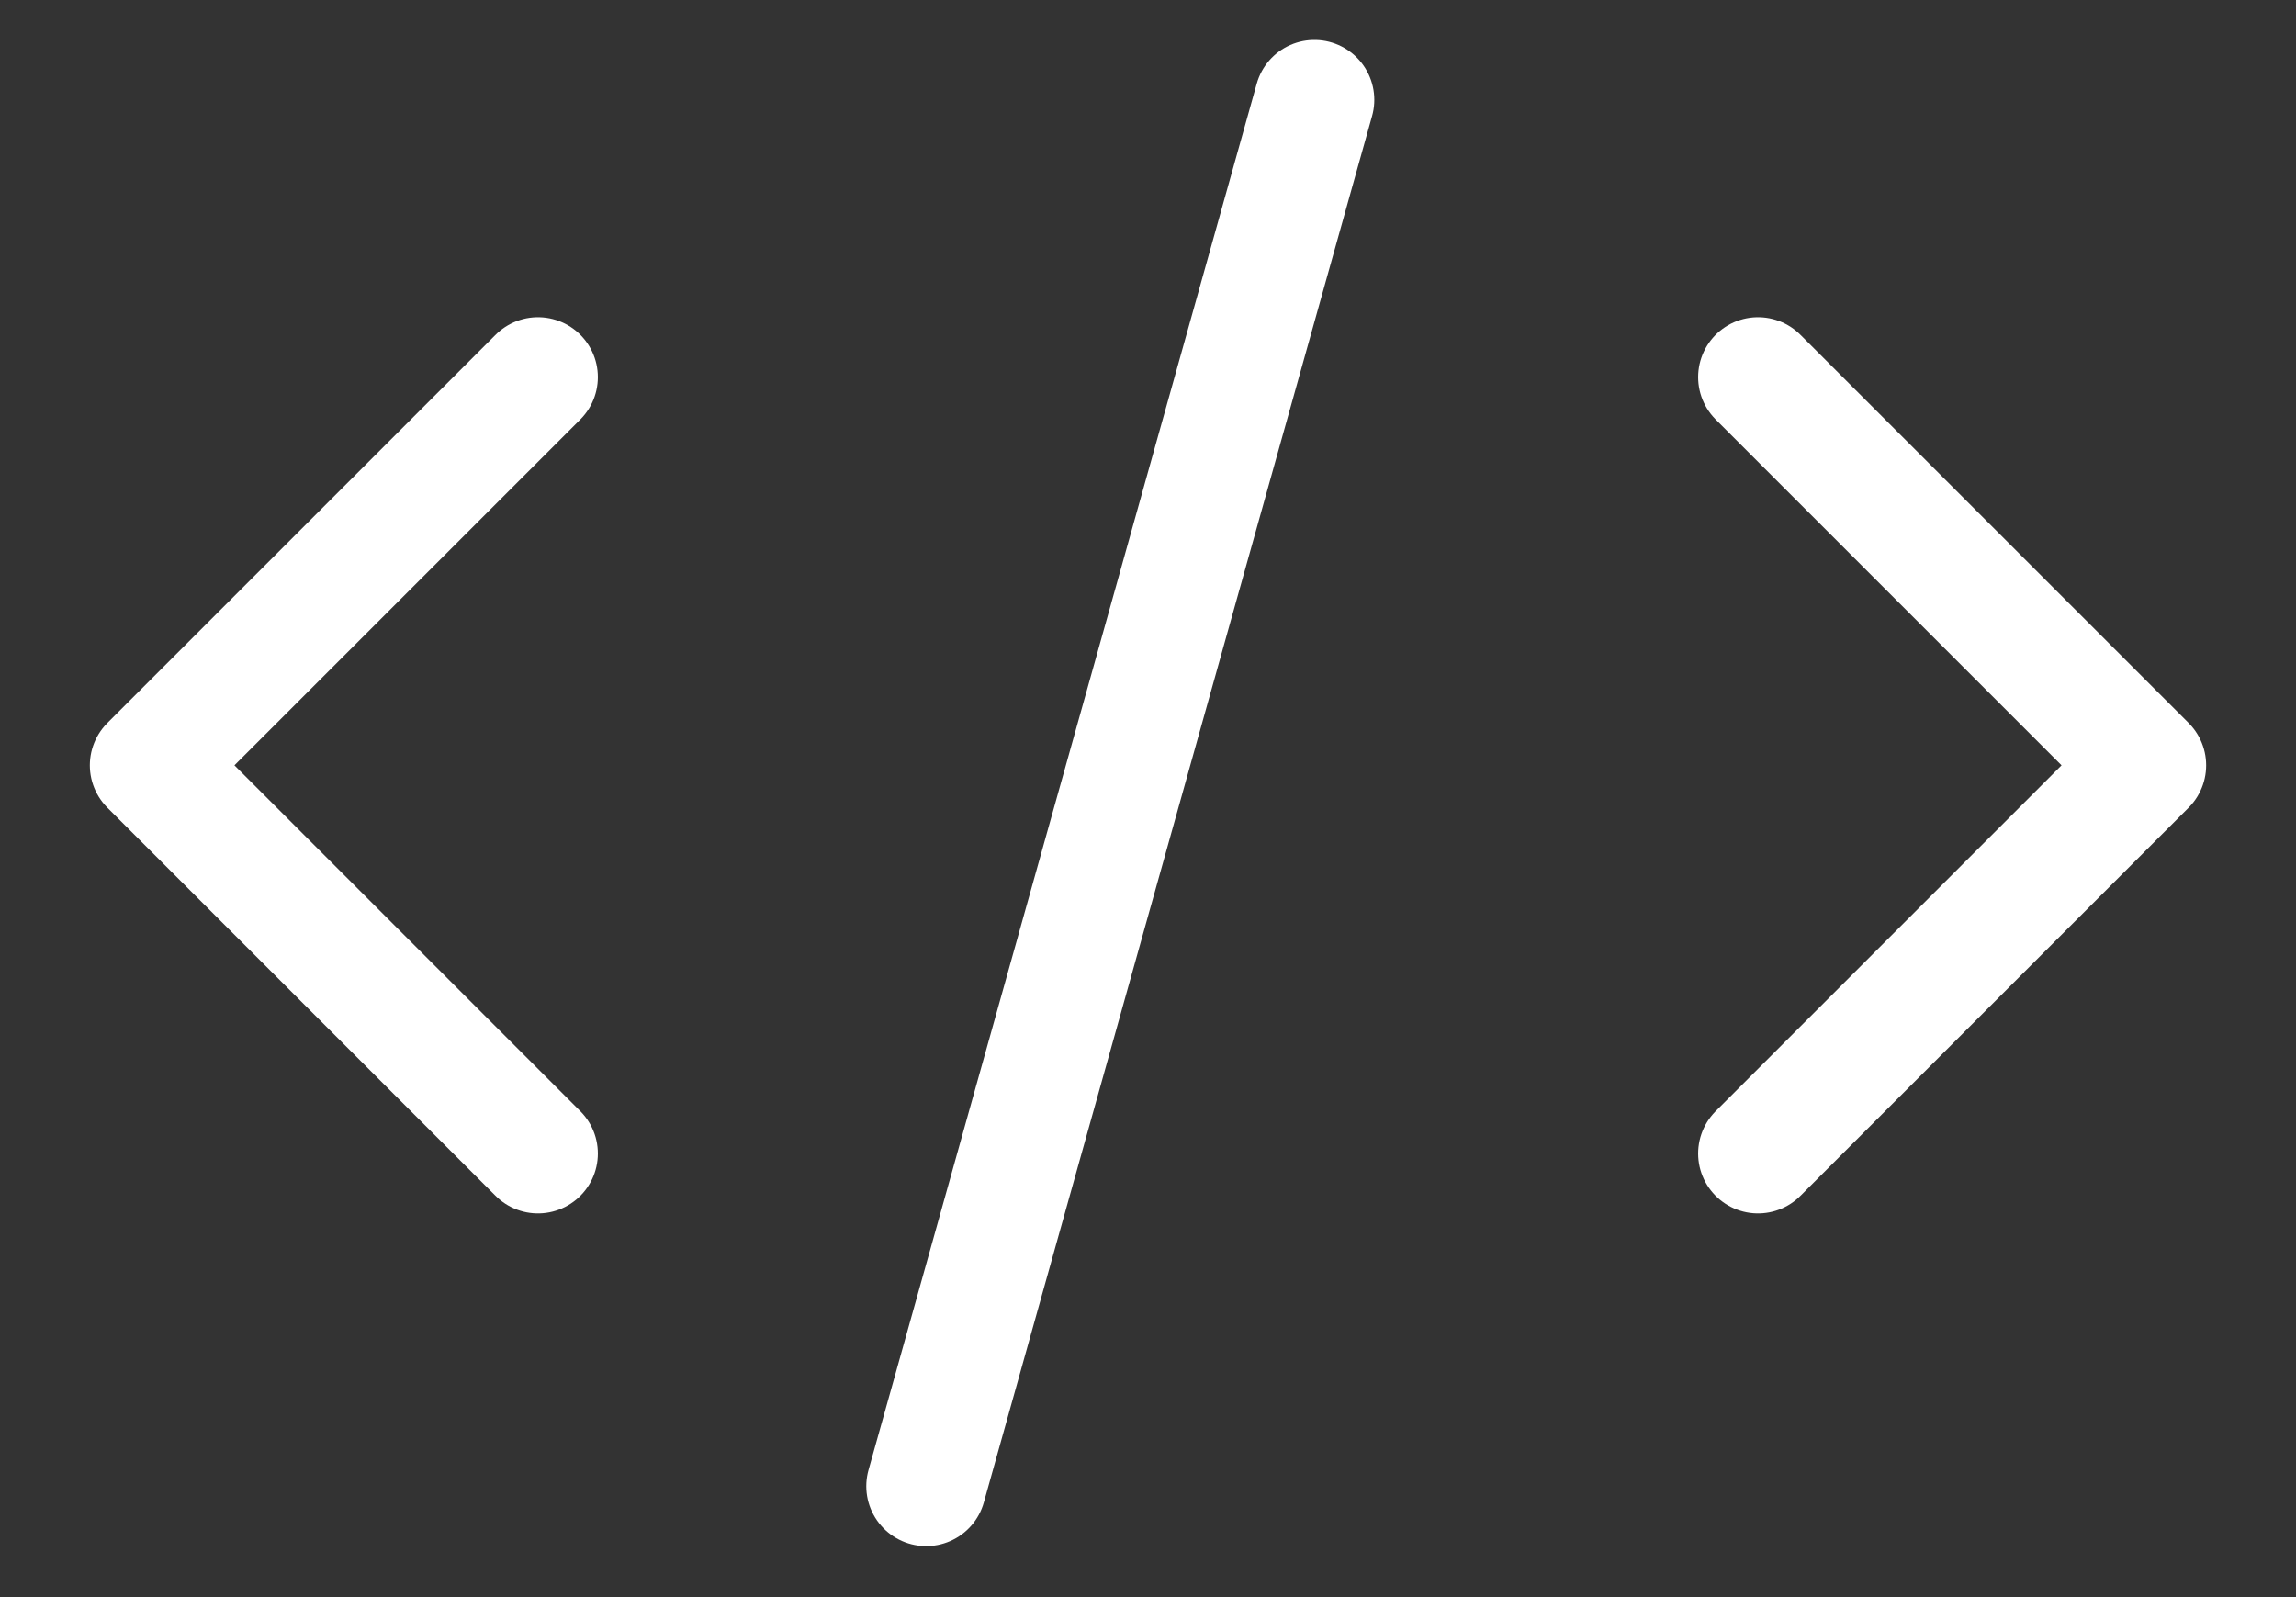 <svg width="23" height="16" viewBox="0 0 23 16" fill="none" xmlns="http://www.w3.org/2000/svg">
<rect x="0" y="0" width="23" height="16" fill="#333333" stroke="none"/>
<path d="M13.167 1L9.278 14.889M5.389 3.778L1.5 7.667L5.389 11.556M17.611 3.778L21.5 7.667L17.611 11.556" stroke="white" stroke-width="1.2" stroke-linecap="round" stroke-linejoin="round"/>
</svg>
